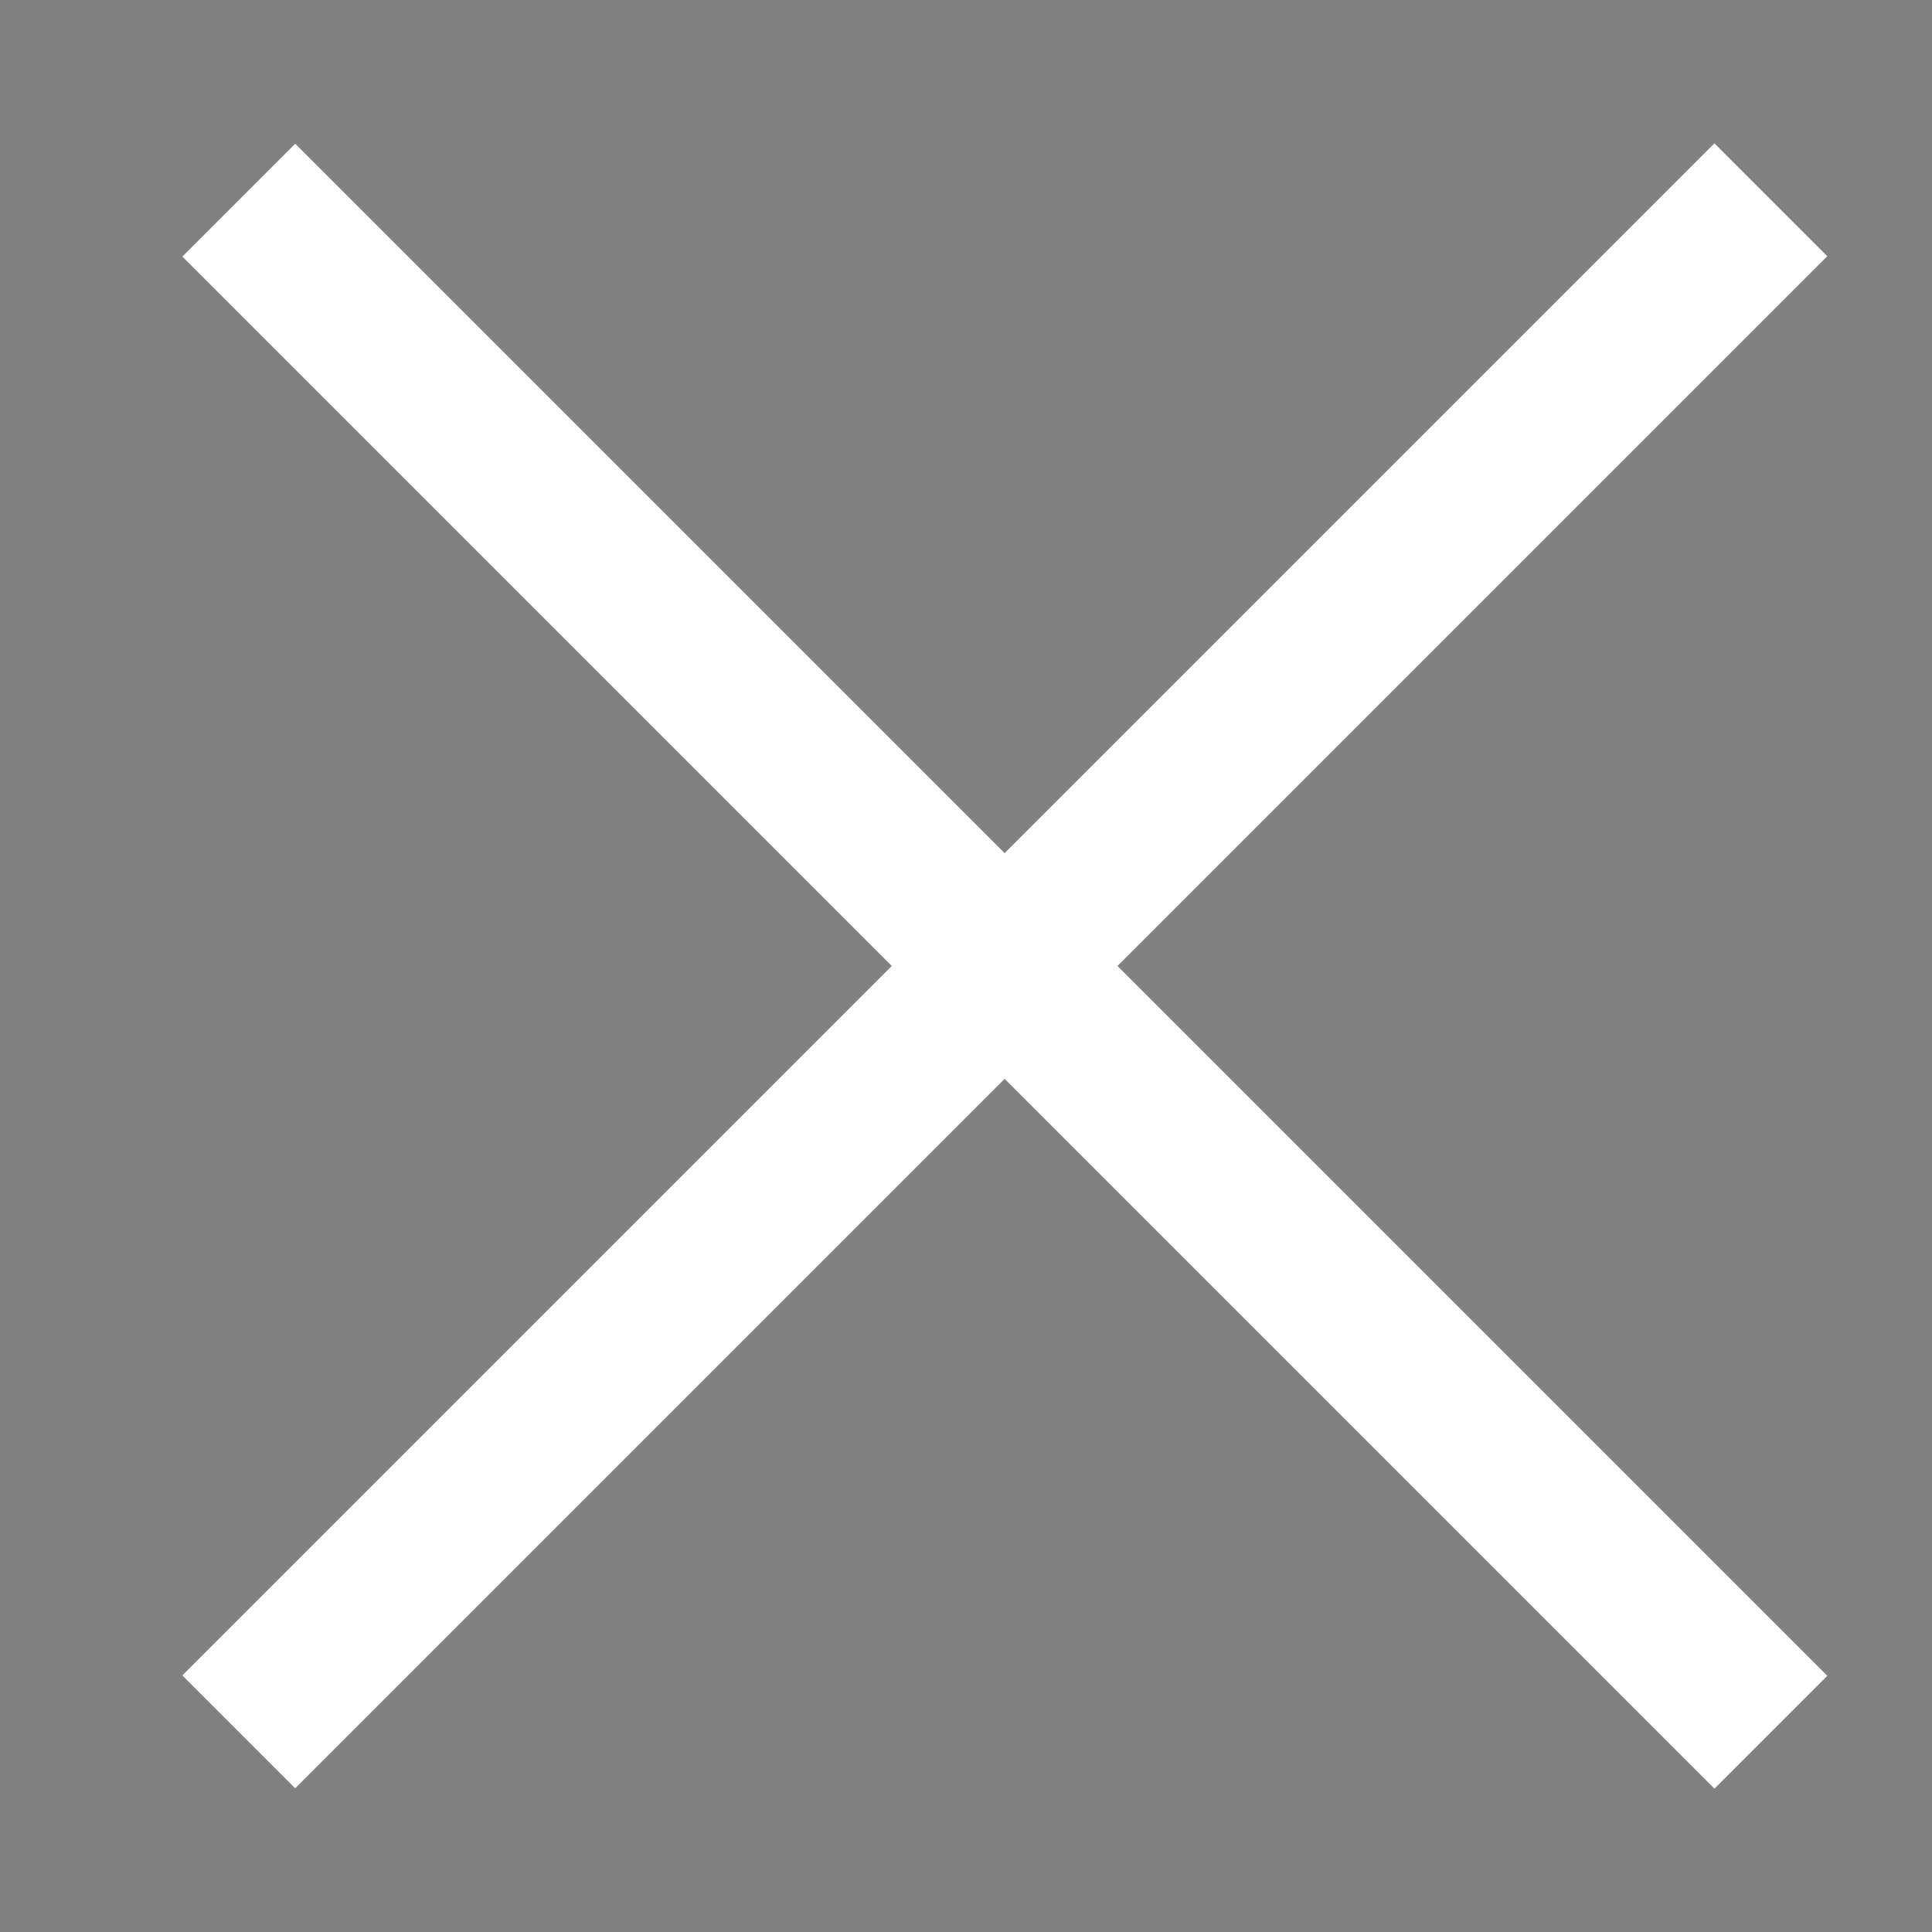 <?xml version="1.0" encoding="UTF-8"?>
<!DOCTYPE svg PUBLIC "-//W3C//DTD SVG 1.1//EN" "http://www.w3.org/Graphics/SVG/1.1/DTD/svg11.dtd">
<!-- Creator: CorelDRAW 2017 -->
<svg xmlns="http://www.w3.org/2000/svg" xml:space="preserve" width="50px" height="50px" version="1.1" style="shape-rendering:geometricPrecision; text-rendering:geometricPrecision; image-rendering:optimizeQuality; fill-rule:evenodd; clip-rule:evenodd"
viewBox="0 0 50 50"
 xmlns:xlink="http://www.w3.org/1999/xlink">
 <rect x="0" y="0" width="50" height="50" fill="#808080" stroke="none"/>
 <defs>
  <style type="text/css">
   <![CDATA[
    .str0 {stroke:white;stroke-width:4.13;stroke-miterlimit:22.926}
    .fil1 {fill:none}
    .fil0 {fill:black}
    .fil2 {fill:white}
   ]]>
  </style>
 </defs>
 <g id="Camada_x0020_1">
  <rect class="fil0" x="637.87" y="-345.94" width="652.1" height="556.27"/>
  <path class="fil1 str0" d="M1125.02 -189.15l39.65 -39.65m-39.65 0.01l39.65 39.65"/>
  <rect class="fil2" x="744.85" y="-208.65" width="42" height="4"/>
  <path class="fil2" d="M935.85 -191.65l0 -26 26 0 0 26 -26 0zm30 -8l0 -22 -21 0 0 -4 26 0 0 26 -5 0zm-25 -22l-9 0 0 34 34 0 0 -8 9 0 0 -34 -34 0 0 8z"/>
  <path class="fil2" d="M915.85 28.36l0 -33 33 0 0 33 -33 0zm38 -38l-43 0 0 43 43 0 0 -43z"/>
  <path class="fil1 str0" d="M6.18 44.82l39.65 -39.65m-39.65 0.01l39.65 39.65"/>
 </g>
</svg>
